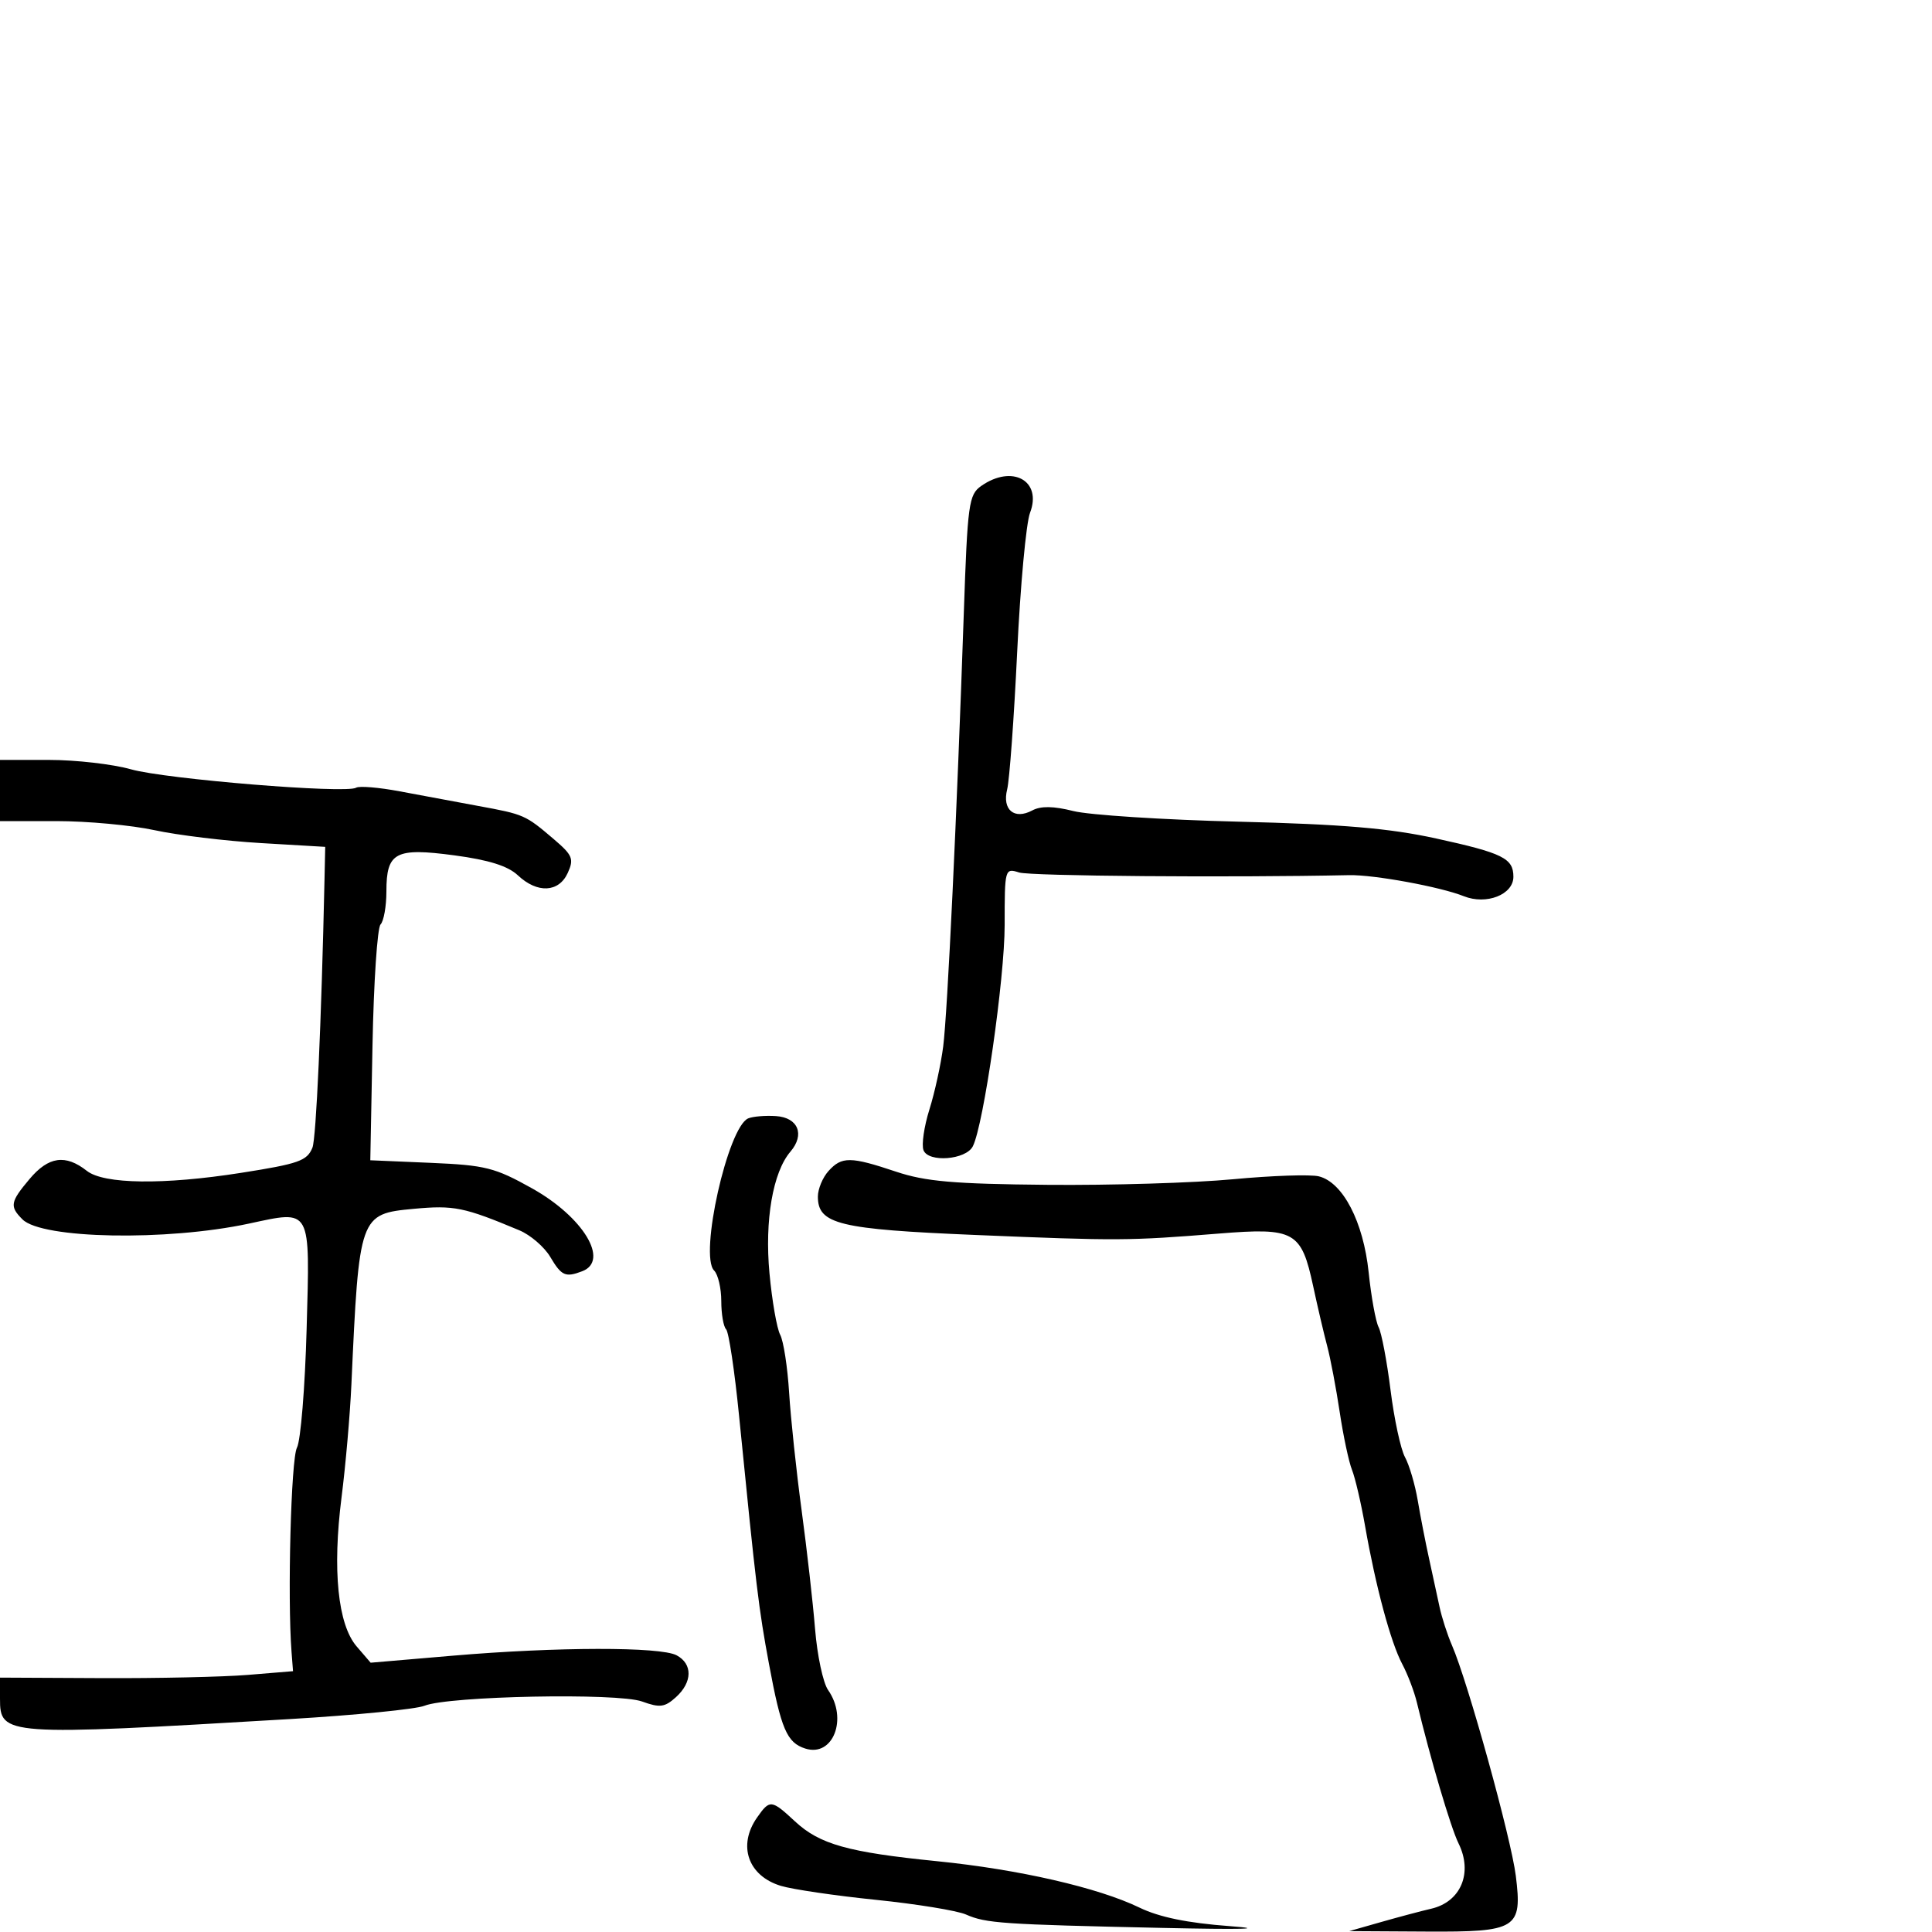 <svg xmlns="http://www.w3.org/2000/svg" width="300" height="300" viewBox="0 0 300 300" version="1.1">
	<path d="M 152.365 75.457 C 150.431 76.811, 150.242 78.191, 149.659 95.207 C 148.582 126.667, 147.125 157.293, 146.459 162.500 C 146.108 165.250, 145.144 169.654, 144.317 172.287 C 143.491 174.920, 143.078 177.761, 143.400 178.601 C 144.153 180.561, 149.993 180.103, 151.059 178 C 152.735 174.693, 156.006 151.959, 156.003 143.633 C 156 134.893, 156.032 134.777, 158.250 135.479 C 160.014 136.038, 190.869 136.287, 209.500 135.893 C 213.342 135.812, 223.672 137.708, 227.295 139.160 C 230.799 140.564, 235 138.919, 235 136.144 C 235 133.278, 233.356 132.464, 223 130.197 C 215.735 128.607, 208.515 127.993, 192.314 127.589 C 180.662 127.299, 169.122 126.556, 166.670 125.939 C 163.595 125.164, 161.620 125.133, 160.302 125.838 C 157.502 127.337, 155.596 125.748, 156.391 122.577 C 156.755 121.126, 157.455 111.515, 157.947 101.220 C 158.438 90.924, 159.336 81.208, 159.942 79.628 C 161.853 74.644, 157.191 72.077, 152.365 75.457 M -0 122.750 L -0.001 127.500 8.750 127.500 C 13.562 127.500, 20.425 128.135, 24 128.911 C 27.575 129.686, 35 130.586, 40.500 130.911 L 50.500 131.500 50.391 136.500 C 49.900 158.889, 49.095 176.784, 48.513 178.212 C 47.678 180.260, 46.393 180.712, 37.396 182.125 C 25.400 184.008, 16.127 183.888, 13.490 181.814 C 10.165 179.198, 7.539 179.571, 4.589 183.077 C 1.588 186.643, 1.468 187.326, 3.491 189.348 C 6.521 192.378, 25.856 192.739, 38.628 190.005 C 48.440 187.904, 48.137 187.350, 47.612 206.398 C 47.363 215.437, 46.687 223.716, 46.110 224.795 C 45.192 226.510, 44.620 248.070, 45.269 256.500 L 45.500 259.500 38.500 260.077 C 34.650 260.394, 24.412 260.619, 15.750 260.577 L -0 260.500 -0 263.775 C 0 269.521, 0.622 269.565, 45 266.937 C 55.175 266.334, 64.582 265.405, 65.903 264.872 C 69.673 263.352, 95.906 262.836, 99.697 264.207 C 102.469 265.210, 103.217 265.114, 104.964 263.533 C 107.531 261.210, 107.575 258.378, 105.066 257.035 C 102.549 255.688, 86.448 255.715, 70.332 257.092 L 57.555 258.184 55.383 255.659 C 52.457 252.257, 51.599 243.799, 53.036 232.500 C 53.666 227.550, 54.353 219.675, 54.565 215 C 55.753 188.696, 55.825 188.492, 64.234 187.707 C 70.484 187.123, 72.048 187.441, 80.639 191.040 C 82.366 191.763, 84.529 193.625, 85.446 195.177 C 87.186 198.123, 87.801 198.397, 90.418 197.393 C 94.679 195.758, 90.568 188.975, 82.624 184.532 C 76.840 181.298, 75.382 180.930, 66.875 180.566 L 57.500 180.165 57.841 162.333 C 58.029 152.525, 58.592 144.072, 59.091 143.550 C 59.591 143.027, 60 140.720, 60 138.422 C 60 132.327, 61.384 131.593, 70.573 132.821 C 75.908 133.534, 78.866 134.465, 80.415 135.920 C 83.434 138.757, 86.771 138.598, 88.159 135.551 C 89.152 133.370, 88.915 132.795, 85.990 130.301 C 81.567 126.529, 81.400 126.456, 74.250 125.146 C 70.812 124.516, 65.342 123.497, 62.093 122.883 C 58.845 122.269, 55.787 122.014, 55.298 122.316 C 53.749 123.273, 25.719 120.984, 20.346 119.461 C 17.511 118.657, 11.774 118, 7.596 118 L 0 118 -0 122.750 M 116.185 173.661 C 113.025 174.981, 108.547 194.947, 110.887 197.287 C 111.499 197.899, 112 200.035, 112 202.033 C 112 204.032, 112.338 206.001, 112.750 206.411 C 113.162 206.820, 114.068 212.857, 114.761 219.827 C 117.426 246.602, 117.806 249.755, 119.404 258.362 C 121.289 268.513, 122.187 270.607, 125.047 271.515 C 129.362 272.884, 131.700 266.872, 128.583 262.423 C 127.804 261.310, 126.895 257.048, 126.563 252.950 C 126.231 248.853, 125.290 240.550, 124.472 234.500 C 123.654 228.450, 122.783 220.244, 122.536 216.265 C 122.289 212.286, 121.664 208.236, 121.148 207.265 C 120.631 206.294, 119.882 201.997, 119.484 197.717 C 118.718 189.492, 120.006 182.015, 122.740 178.824 C 125.013 176.171, 123.937 173.529, 120.492 173.306 C 118.846 173.199, 116.908 173.359, 116.185 173.661 M 128.655 181.829 C 127.745 182.835, 127 184.624, 127 185.806 C 127 190.094, 130.254 190.885, 151.528 191.768 C 173.632 192.687, 175.256 192.677, 189.287 191.546 C 201.038 190.598, 202.076 191.182, 203.918 199.763 C 204.595 202.919, 205.569 207.075, 206.081 209 C 206.594 210.925, 207.468 215.534, 208.025 219.242 C 208.581 222.951, 209.442 227.001, 209.938 228.242 C 210.434 229.484, 211.351 233.425, 211.976 237 C 213.605 246.315, 215.957 255.047, 217.734 258.384 C 218.579 259.970, 219.607 262.670, 220.018 264.384 C 222.096 273.049, 225.275 283.802, 226.475 286.228 C 228.739 290.805, 226.851 295.323, 222.228 296.387 C 220.727 296.732, 217.250 297.656, 214.500 298.440 L 209.500 299.865 221.509 299.933 C 235.566 300.012, 236.397 299.493, 235.376 291.286 C 234.648 285.430, 227.924 261.145, 225.467 255.500 C 224.749 253.850, 223.876 251.150, 223.527 249.500 C 223.178 247.850, 222.446 244.475, 221.900 242 C 221.355 239.525, 220.566 235.475, 220.147 233 C 219.728 230.525, 218.837 227.495, 218.167 226.267 C 217.497 225.039, 216.487 220.354, 215.923 215.855 C 215.359 211.357, 214.526 206.962, 214.072 206.088 C 213.618 205.215, 212.922 201.383, 212.525 197.574 C 211.707 189.727, 208.532 183.601, 204.797 182.664 C 203.512 182.341, 197.520 182.543, 191.481 183.111 C 185.441 183.680, 172.456 184.071, 162.625 183.980 C 148.093 183.846, 143.697 183.463, 139.125 181.932 C 132.066 179.569, 130.712 179.556, 128.655 181.829 M 117.557 282.223 C 114.511 286.571, 116.147 291.279, 121.242 292.833 C 123.034 293.380, 129.675 294.357, 136 295.004 C 142.325 295.652, 148.625 296.678, 150 297.285 C 153.095 298.651, 155.573 298.820, 180.500 299.365 C 192.976 299.638, 196.909 299.535, 190.955 299.090 C 184.381 298.599, 180.019 297.703, 176.939 296.213 C 170.522 293.106, 158.196 290.281, 145.500 289.006 C 131.678 287.618, 127.286 286.388, 123.452 282.829 C 119.783 279.423, 119.536 279.397, 117.557 282.223" stroke="none" fill="black" fill-rule="evenodd"/>
</svg>